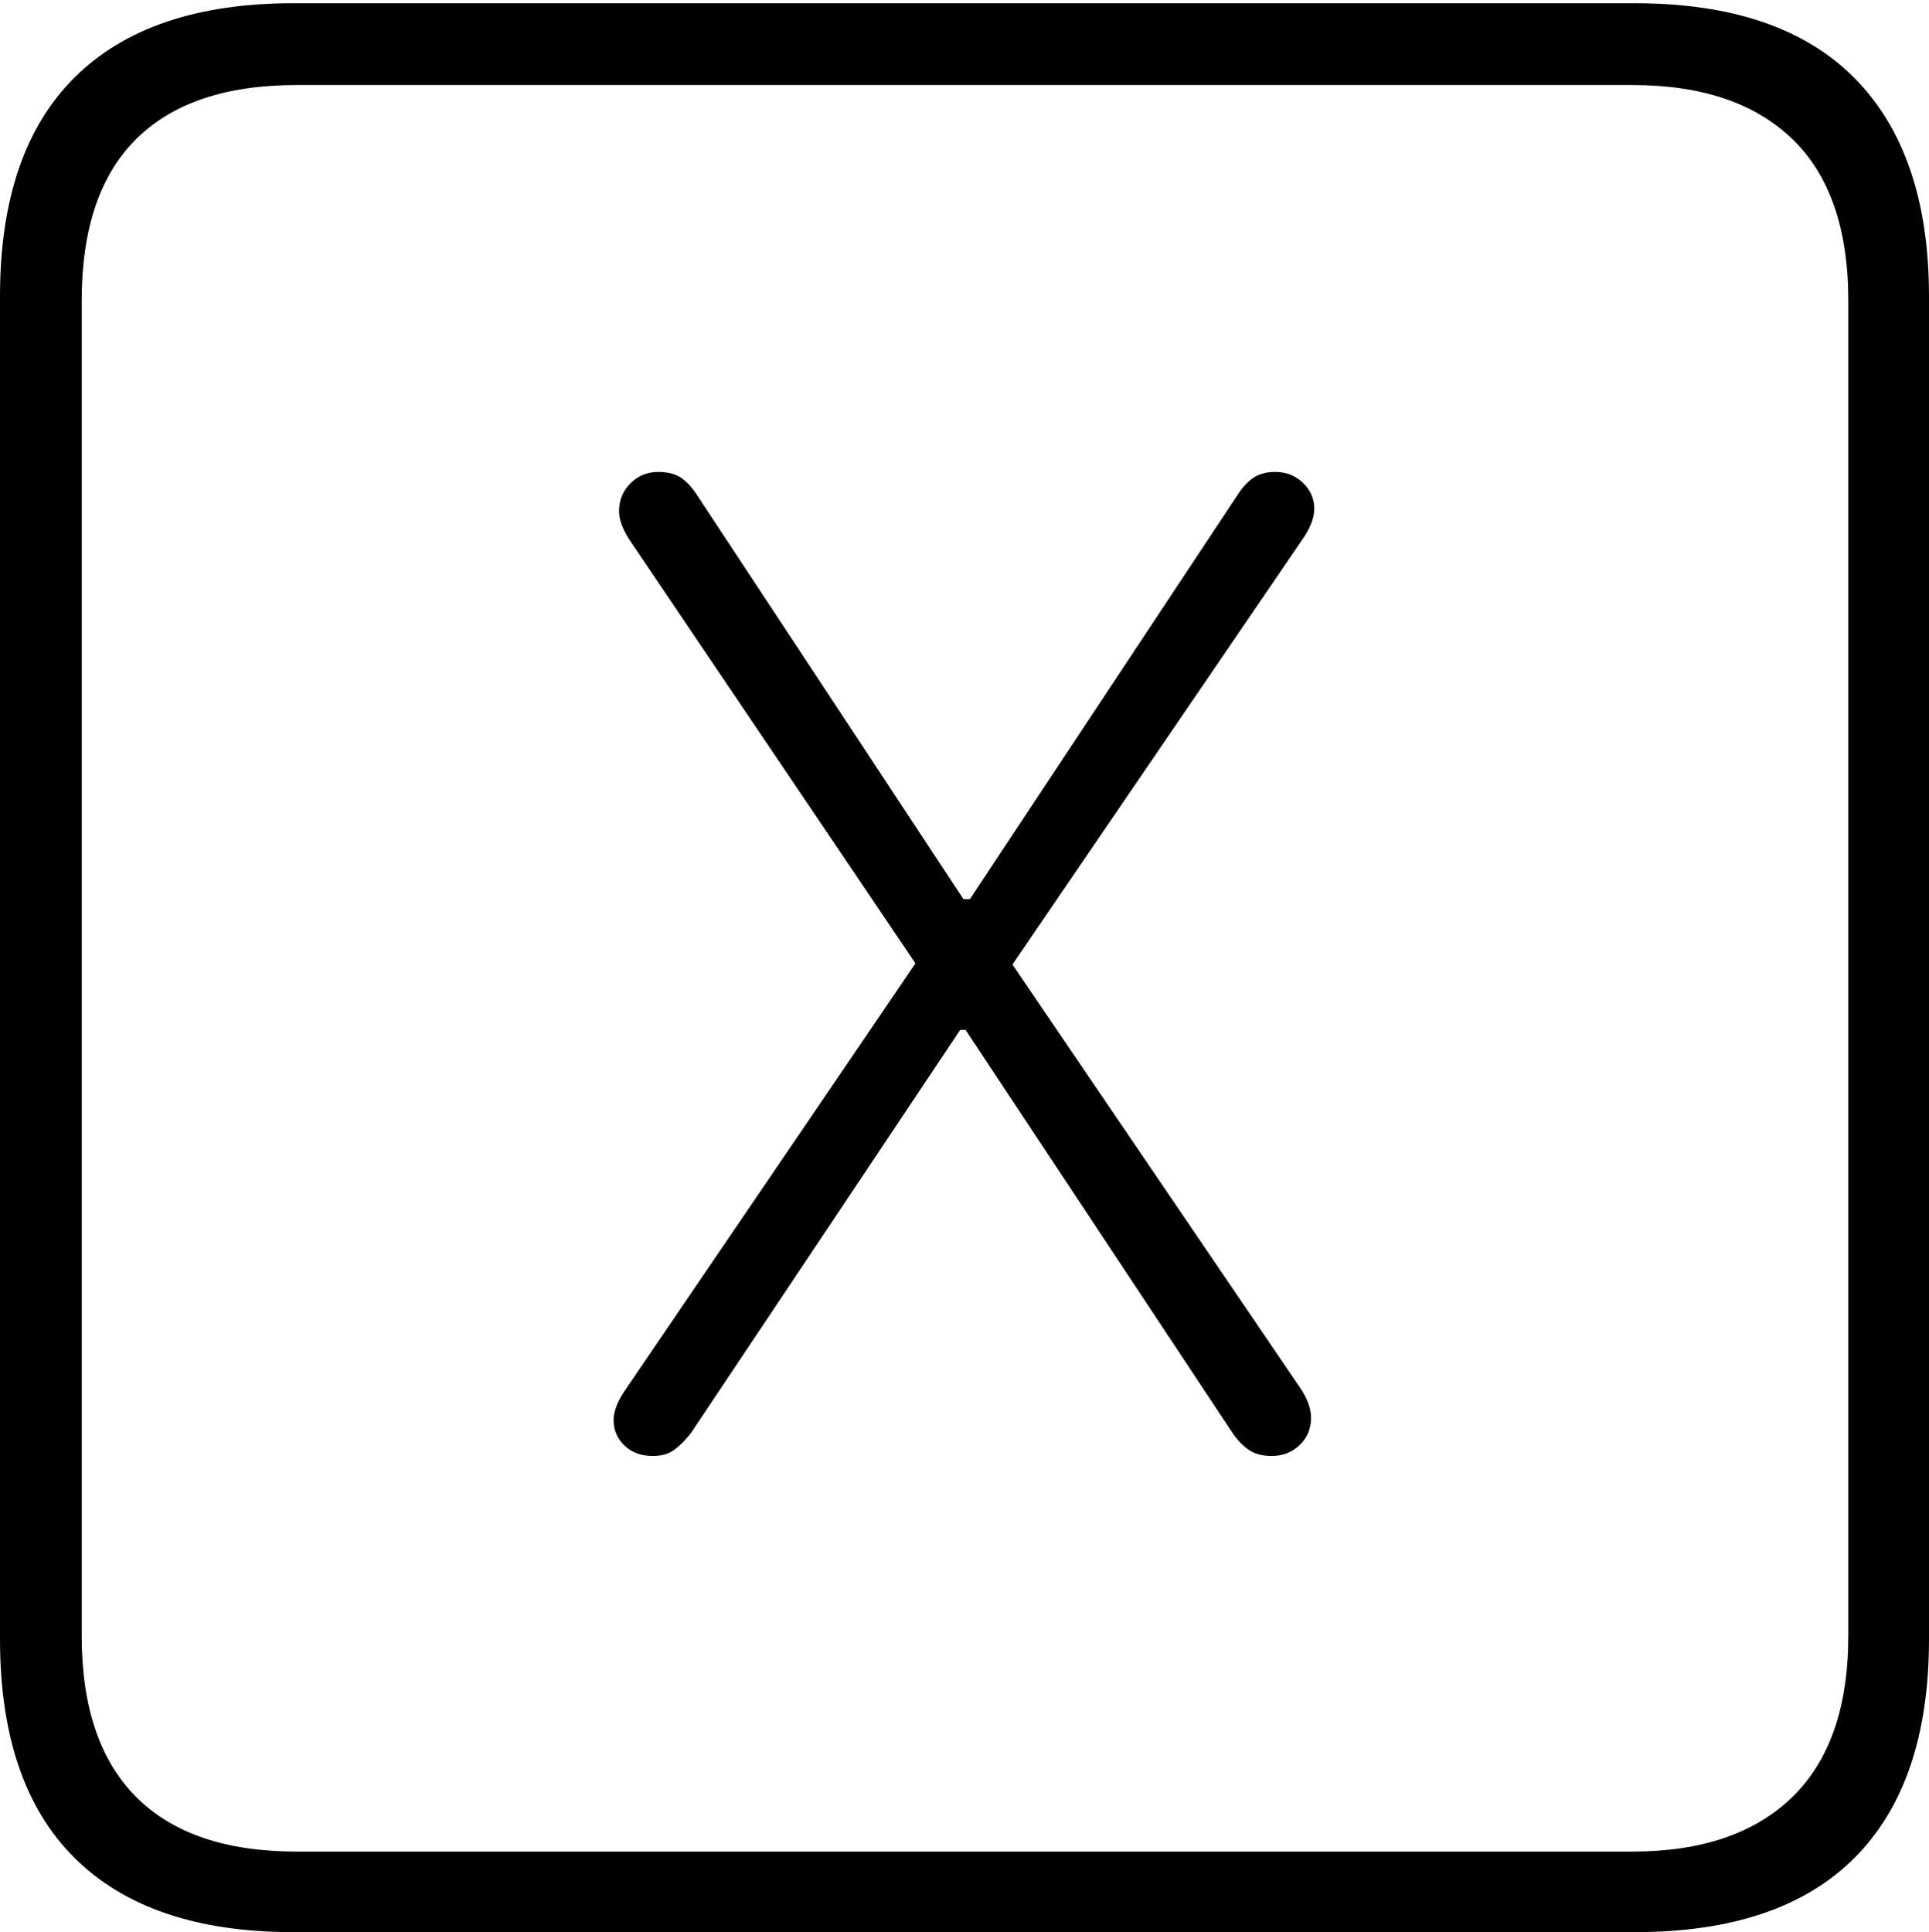<?xml version="1.0" encoding="UTF-8"?>
<!--Generator: Apple Native CoreSVG 175-->
<!DOCTYPE svg
PUBLIC "-//W3C//DTD SVG 1.1//EN"
       "http://www.w3.org/Graphics/SVG/1.1/DTD/svg11.dtd">
<svg version="1.1" xmlns="http://www.w3.org/2000/svg" xmlns:xlink="http://www.w3.org/1999/xlink" width="17.285" height="17.314">
 <g>
  <rect height="17.314" opacity="0" width="17.285" x="0" y="0"/>
  <path d="M2.627 17.314L14.648 17.314Q15.957 17.314 16.621 16.645Q17.285 15.977 17.285 14.688L17.285 2.656Q17.285 1.377 16.621 0.703Q15.957 0.029 14.648 0.029L2.627 0.029Q1.338 0.029 0.669 0.693Q0 1.357 0 2.656L0 14.688Q0 15.986 0.669 16.65Q1.338 17.314 2.627 17.314ZM2.656 16.592Q1.709 16.592 1.221 16.104Q0.732 15.615 0.732 14.658L0.732 2.695Q0.732 1.729 1.221 1.245Q1.709 0.762 2.656 0.762L14.629 0.762Q15.557 0.762 16.06 1.245Q16.562 1.729 16.562 2.695L16.562 14.658Q16.562 15.615 16.06 16.104Q15.557 16.592 14.629 16.592ZM5.85 13.047Q5.967 13.047 6.04 12.993Q6.113 12.94 6.191 12.842L8.604 9.229L8.652 9.229L11.045 12.842Q11.113 12.94 11.191 12.993Q11.27 13.047 11.396 13.047Q11.543 13.047 11.646 12.949Q11.748 12.852 11.748 12.705Q11.748 12.588 11.66 12.451L9.072 8.643L11.69 4.805Q11.777 4.668 11.777 4.561Q11.777 4.424 11.675 4.326Q11.572 4.229 11.426 4.229Q11.309 4.229 11.23 4.282Q11.152 4.336 11.084 4.443L8.691 8.057L8.633 8.057L6.25 4.443Q6.182 4.336 6.104 4.282Q6.025 4.229 5.898 4.229Q5.752 4.229 5.649 4.331Q5.547 4.434 5.547 4.58Q5.547 4.697 5.645 4.844L8.203 8.633L5.586 12.48Q5.498 12.617 5.498 12.725Q5.498 12.861 5.596 12.954Q5.693 13.047 5.85 13.047Z" fill="#000000"/>
 </g>
</svg>

